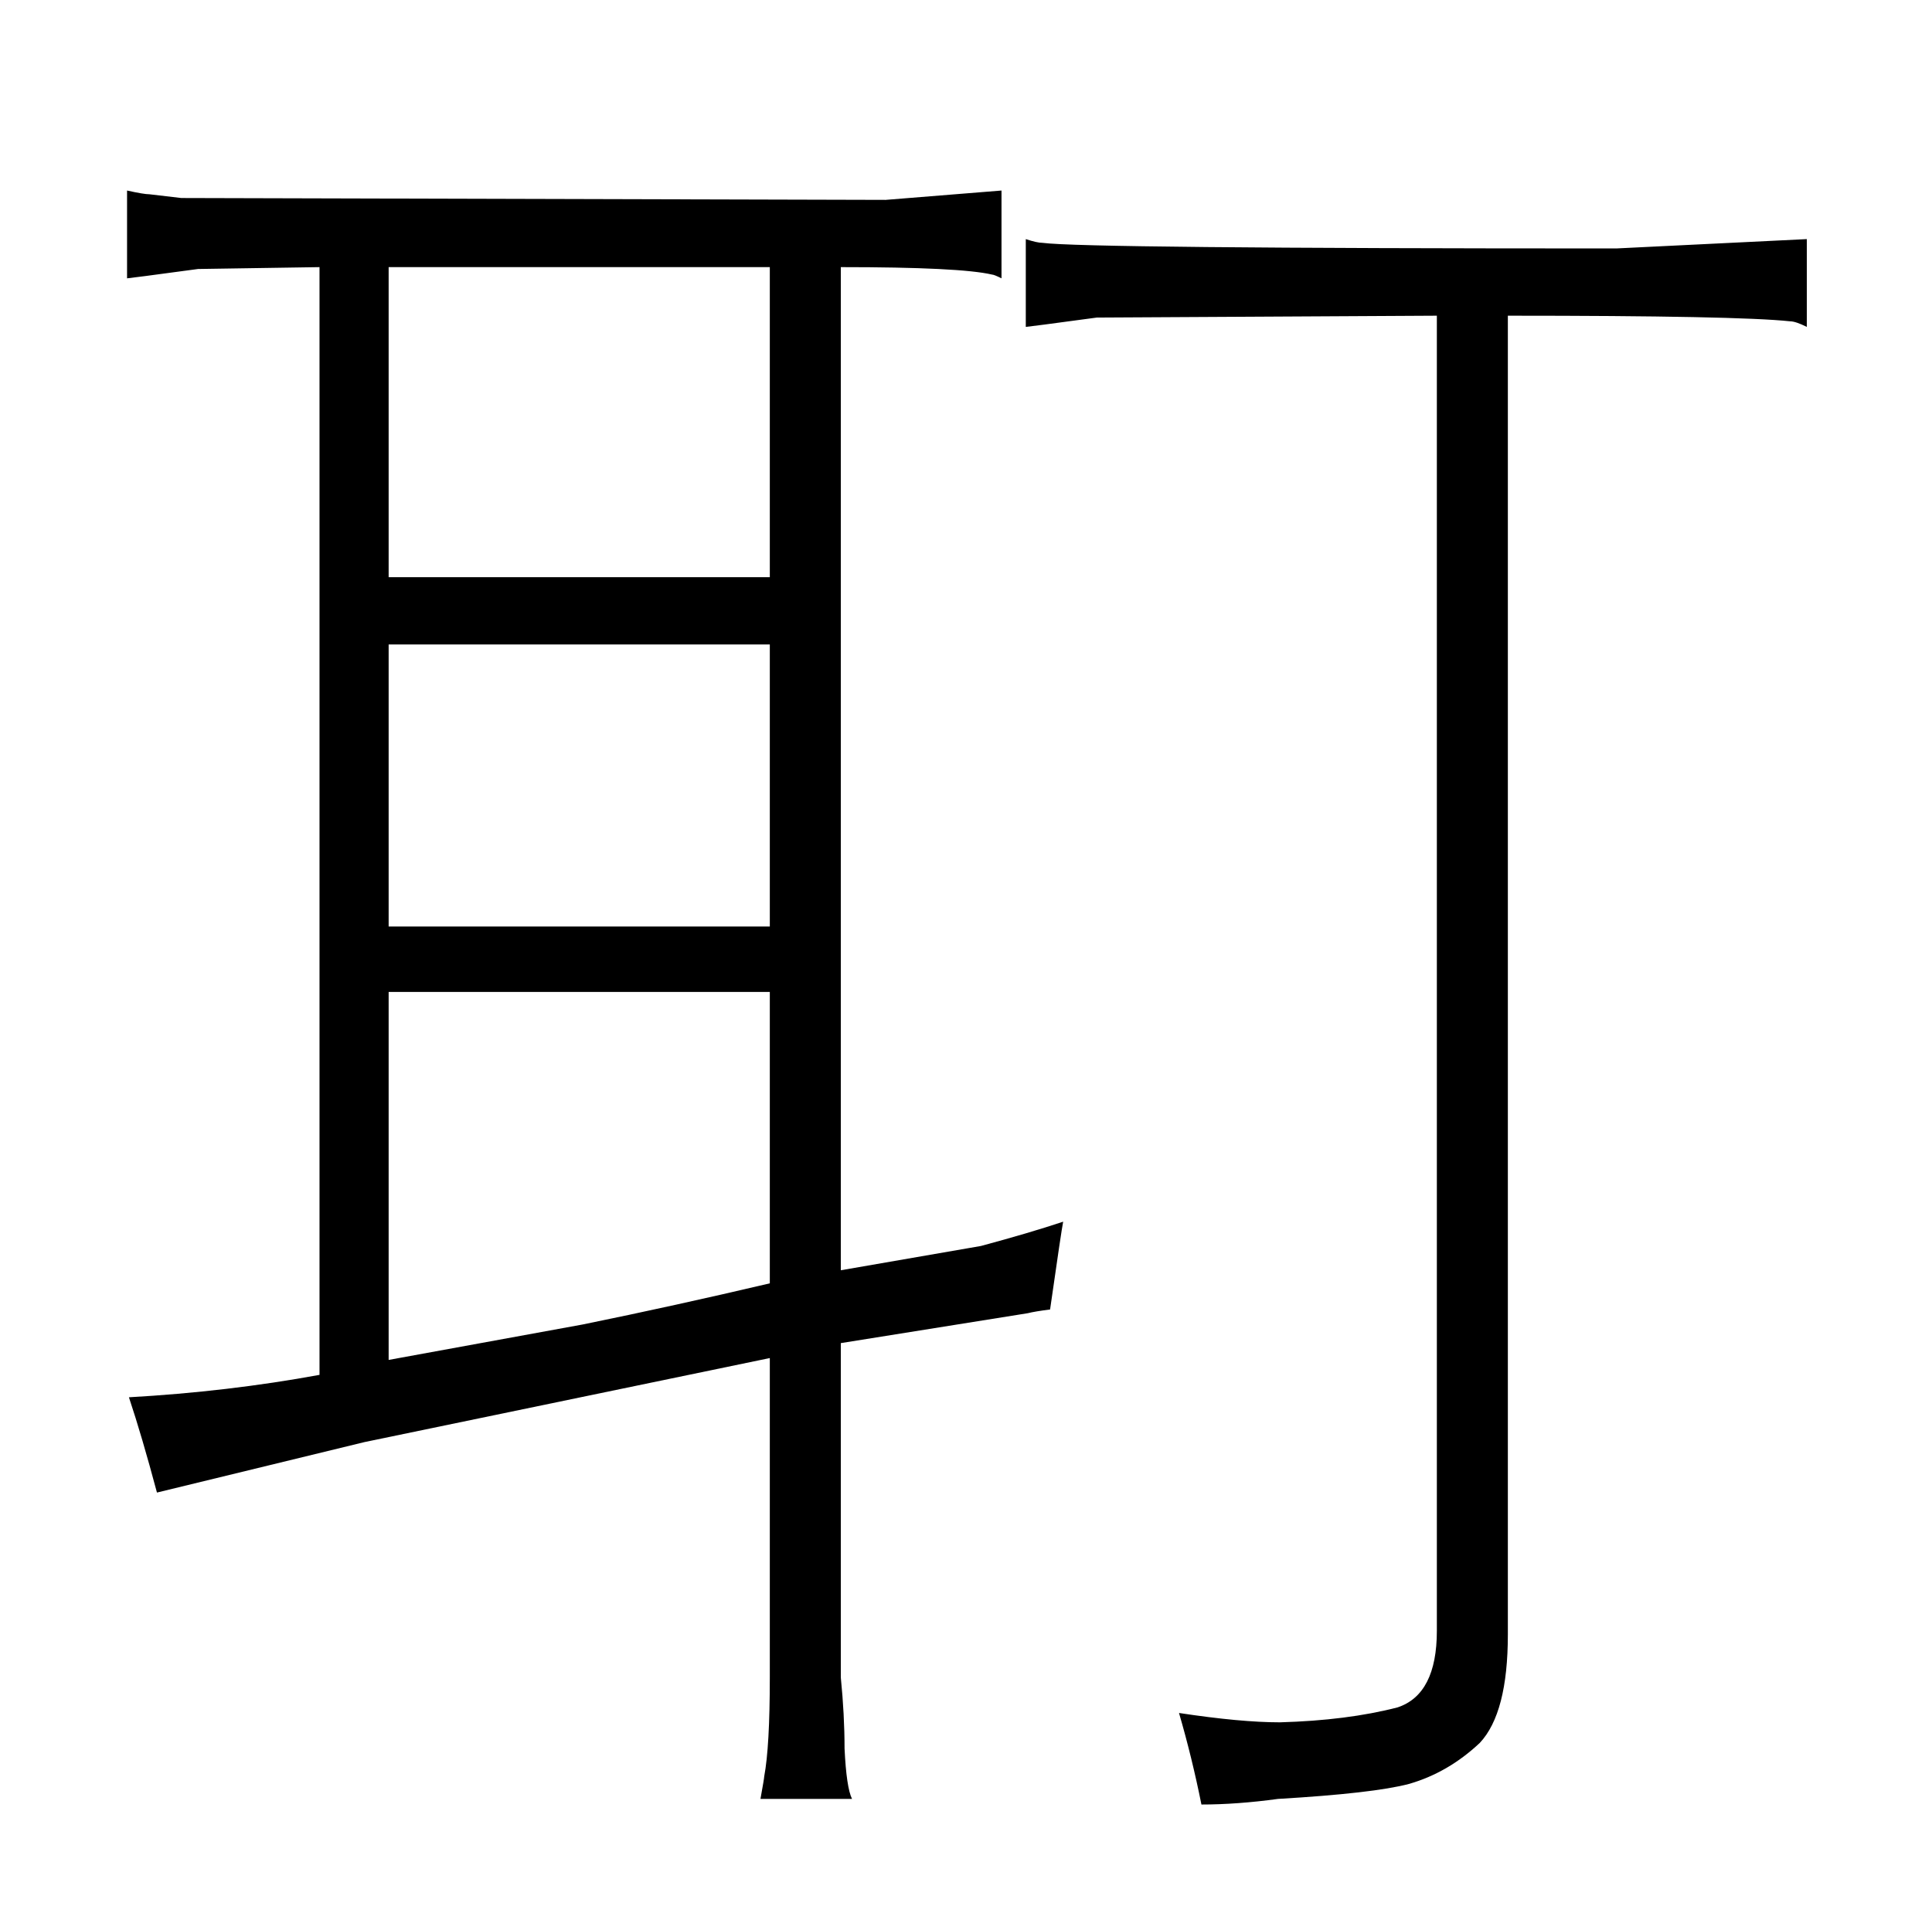 <?xml version="1.0" standalone="no"?>
<!DOCTYPE svg PUBLIC "-//W3C//DTD SVG 1.1//EN" "http://www.w3.org/Graphics/SVG/1.1/DTD/svg11.dtd" >
<svg xmlns="http://www.w3.org/2000/svg" xmlns:xlink="http://www.w3.org/1999/xlink" version="1.1" viewBox="-10 0 1034 1024">
  <g transform="matrix(1 0 0 -1 0 820)">
   <path fill="currentColor"
d="M402 -78q0 -37 -3 -53q0 -1 -2 -12h49q-3 6 -4 27q0 18 -2 38v179l100 16q4 1 12 2q6 42 7 47q-18 -6 -44 -13l-75 -13v537q64 0 81 -4q1 0 5 -2v47l-62 -5l-377 1q-9 1 -17 2q-3 0 -12 2v-47q1 0 38 5l65 1v-593q-49 -9 -102 -12q7 -21 15 -51l111 27l217 45v-171z
M402 324h-204v151h204v-151zM198 511v166h204v-166h-204zM402 289v-156q-51 -12 -100 -22l-104 -19v197h204zM797 651q123 0 151 -3q3 0 9 -3v47l-102 -5q-285 0 -307 3q-3 0 -9 2v-47q1 0 38 5l182 1v-704q0 -34 -21 -41q-27 -7 -63 -8q-21 0 -54 5q7 -24 12 -49q19 0 41 3
q51 3 70 8q21 6 38 22q15 16 15 58v706z" />
  </g>

</svg>
